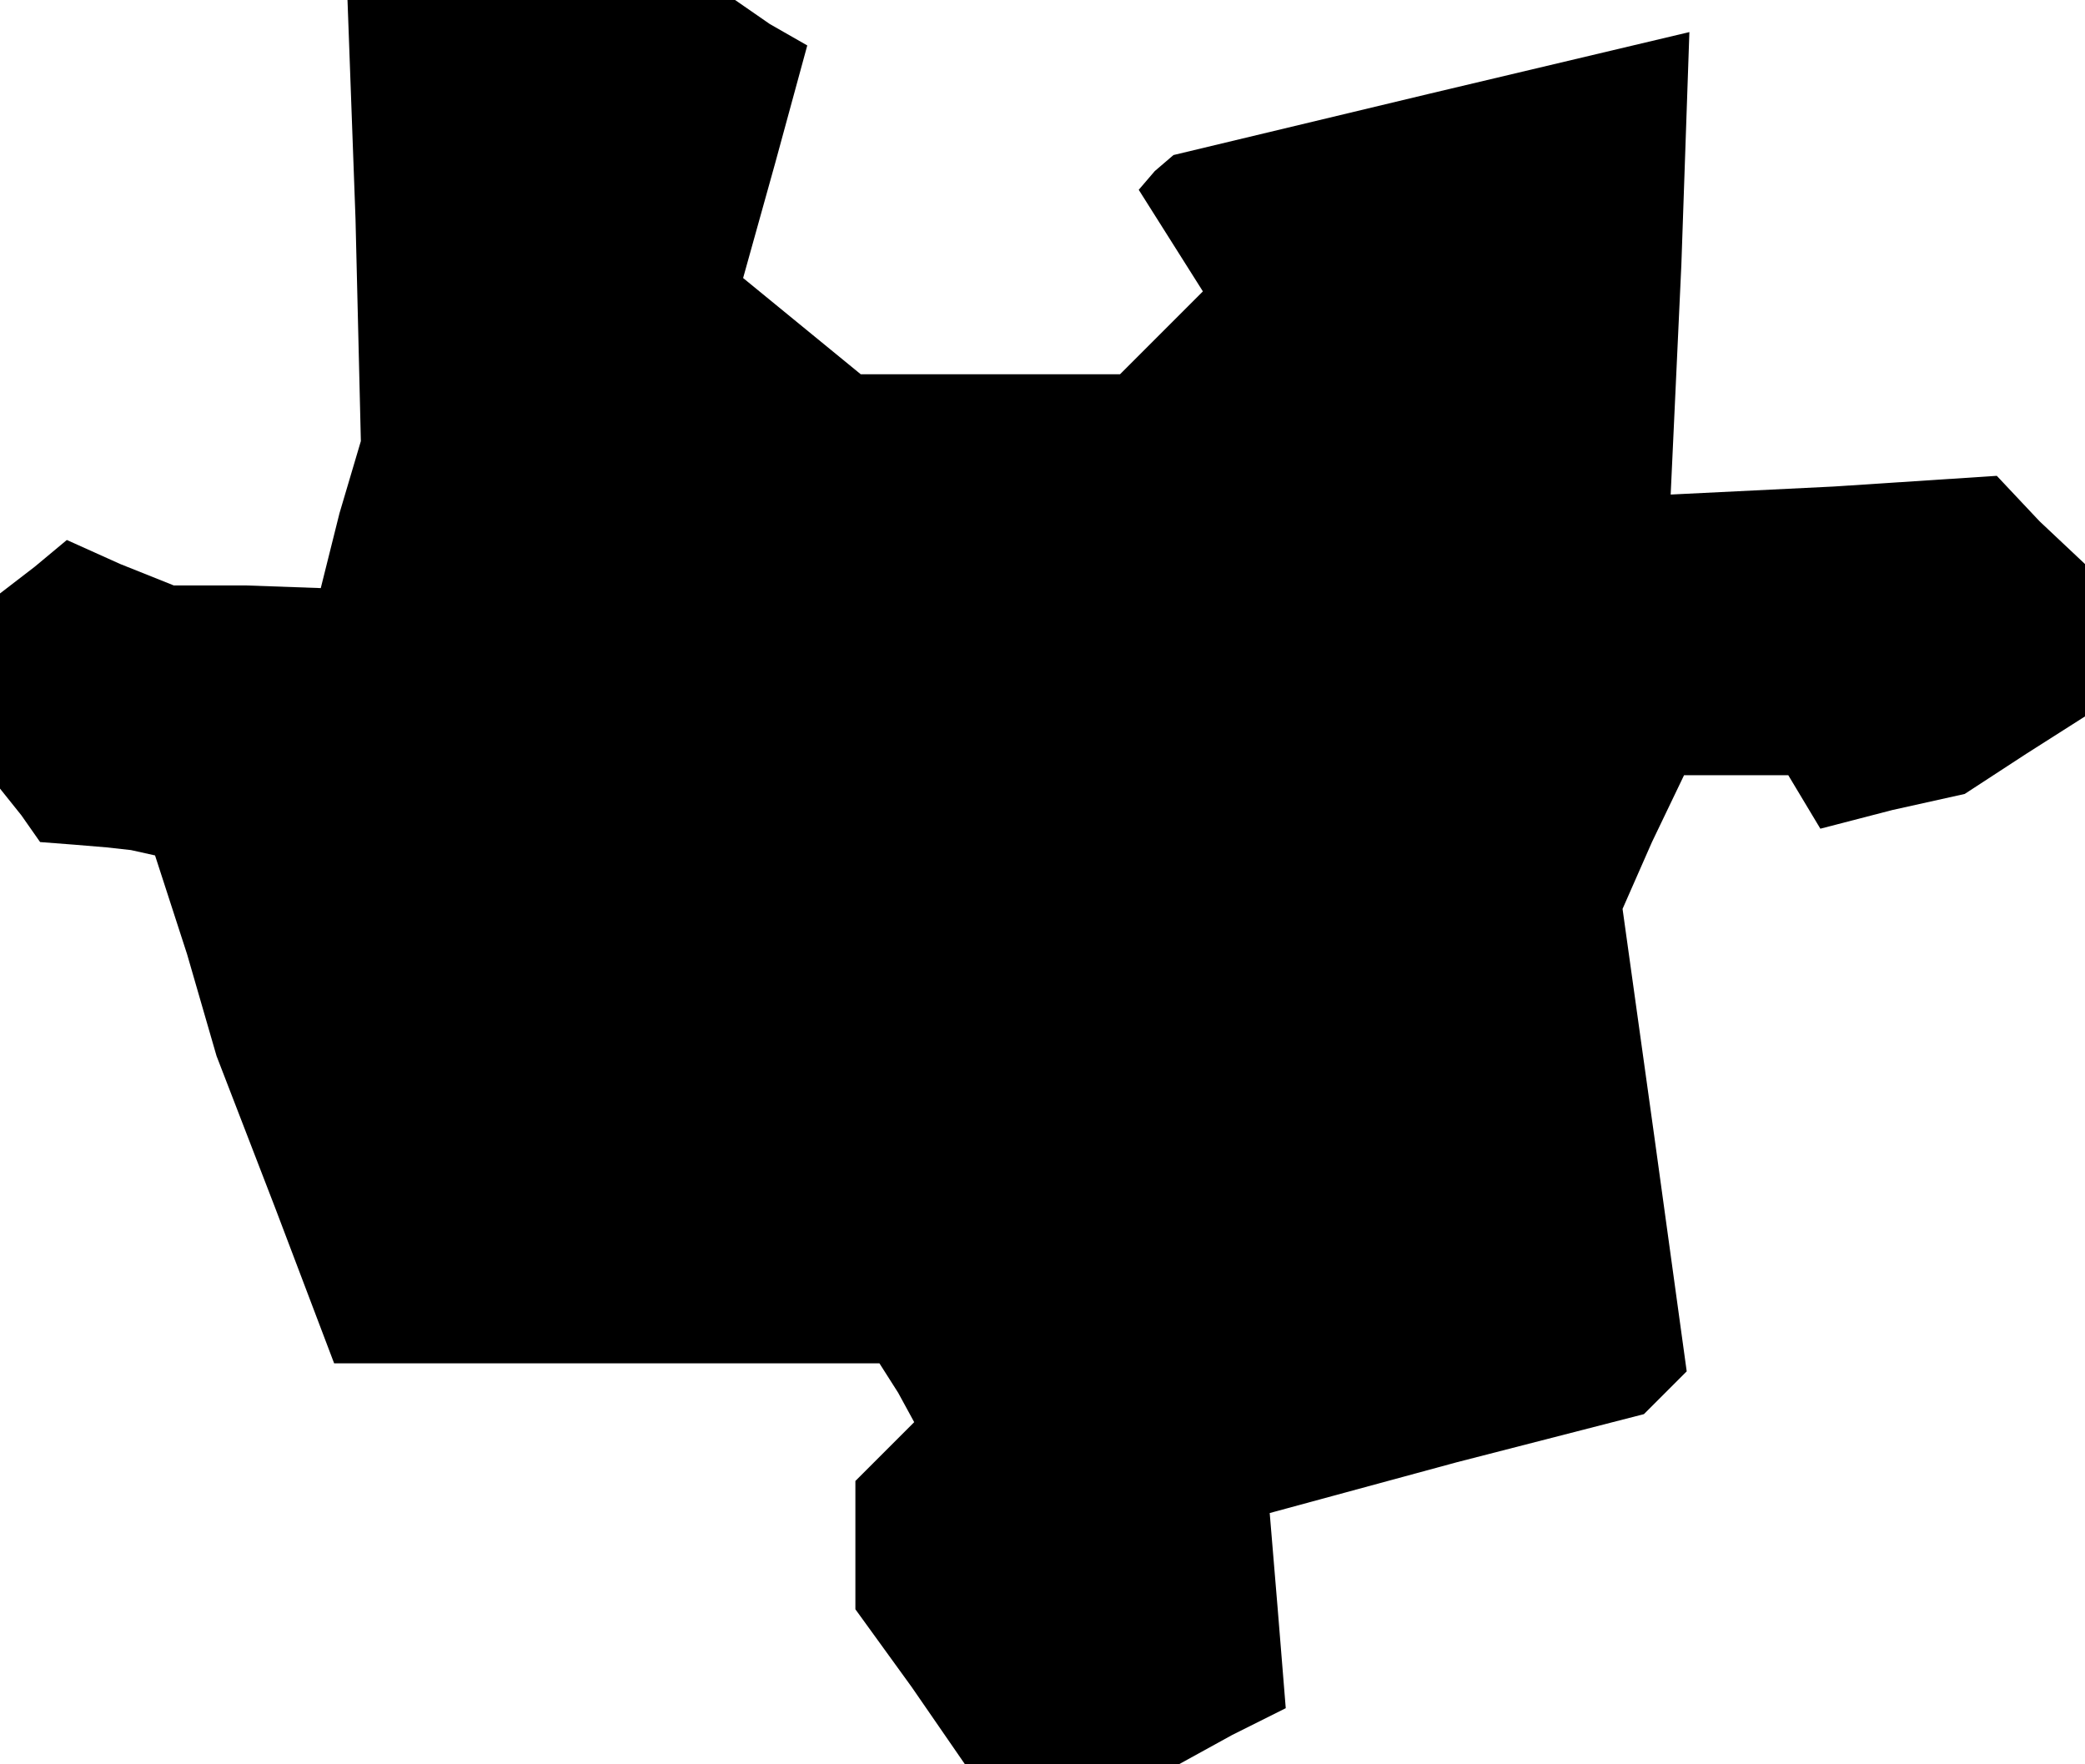 <?xml version="1.0" standalone="no"?>
<!DOCTYPE svg PUBLIC "-//W3C//DTD SVG 20010904//EN"
 "http://www.w3.org/TR/2001/REC-SVG-20010904/DTD/svg10.dtd">
<svg version="1.0" xmlns="http://www.w3.org/2000/svg"
 width="78pt" height="66pt" viewBox="0 0 78 66"
 preserveAspectRatio="xMidYMid meet">
<g transform="translate(0,66) scale(0.1,-0.1)"
fill="#000000" stroke="none">
<path d="M133 578 l2 -83 -8 -27 -7 -28 -28 1 -27 0 -20 8 -20 9 -12 -10 -13
-10 0 -37 0 -36 8 -10 7 -10 13 -1 12 -1 9 -1 9 -2 12 -37 11 -38 22 -57 22
-58 102 0 102 0 7 -11 6 -11 -11 -11 -11 -11 0 -24 0 -24 21 -29 20 -29 40 0
40 0 20 11 20 10 -3 37 -3 36 70 19 70 18 8 8 8 8 -12 87 -12 86 11 25 12 25
19 0 20 0 6 -10 6 -10 27 7 27 6 23 15 22 14 0 28 0 29 -17 16 -16 17 -61 -4
-61 -3 4 86 3 87 -97 -23 -96 -23 -7 -6 -6 -7 12 -19 12 -19 -16 -16 -15 -15
-49 0 -48 0 -22 18 -22 18 12 43 12 44 -14 8 -13 9 -72 0 -73 0 3 -82z"/>
</g>
</svg>

